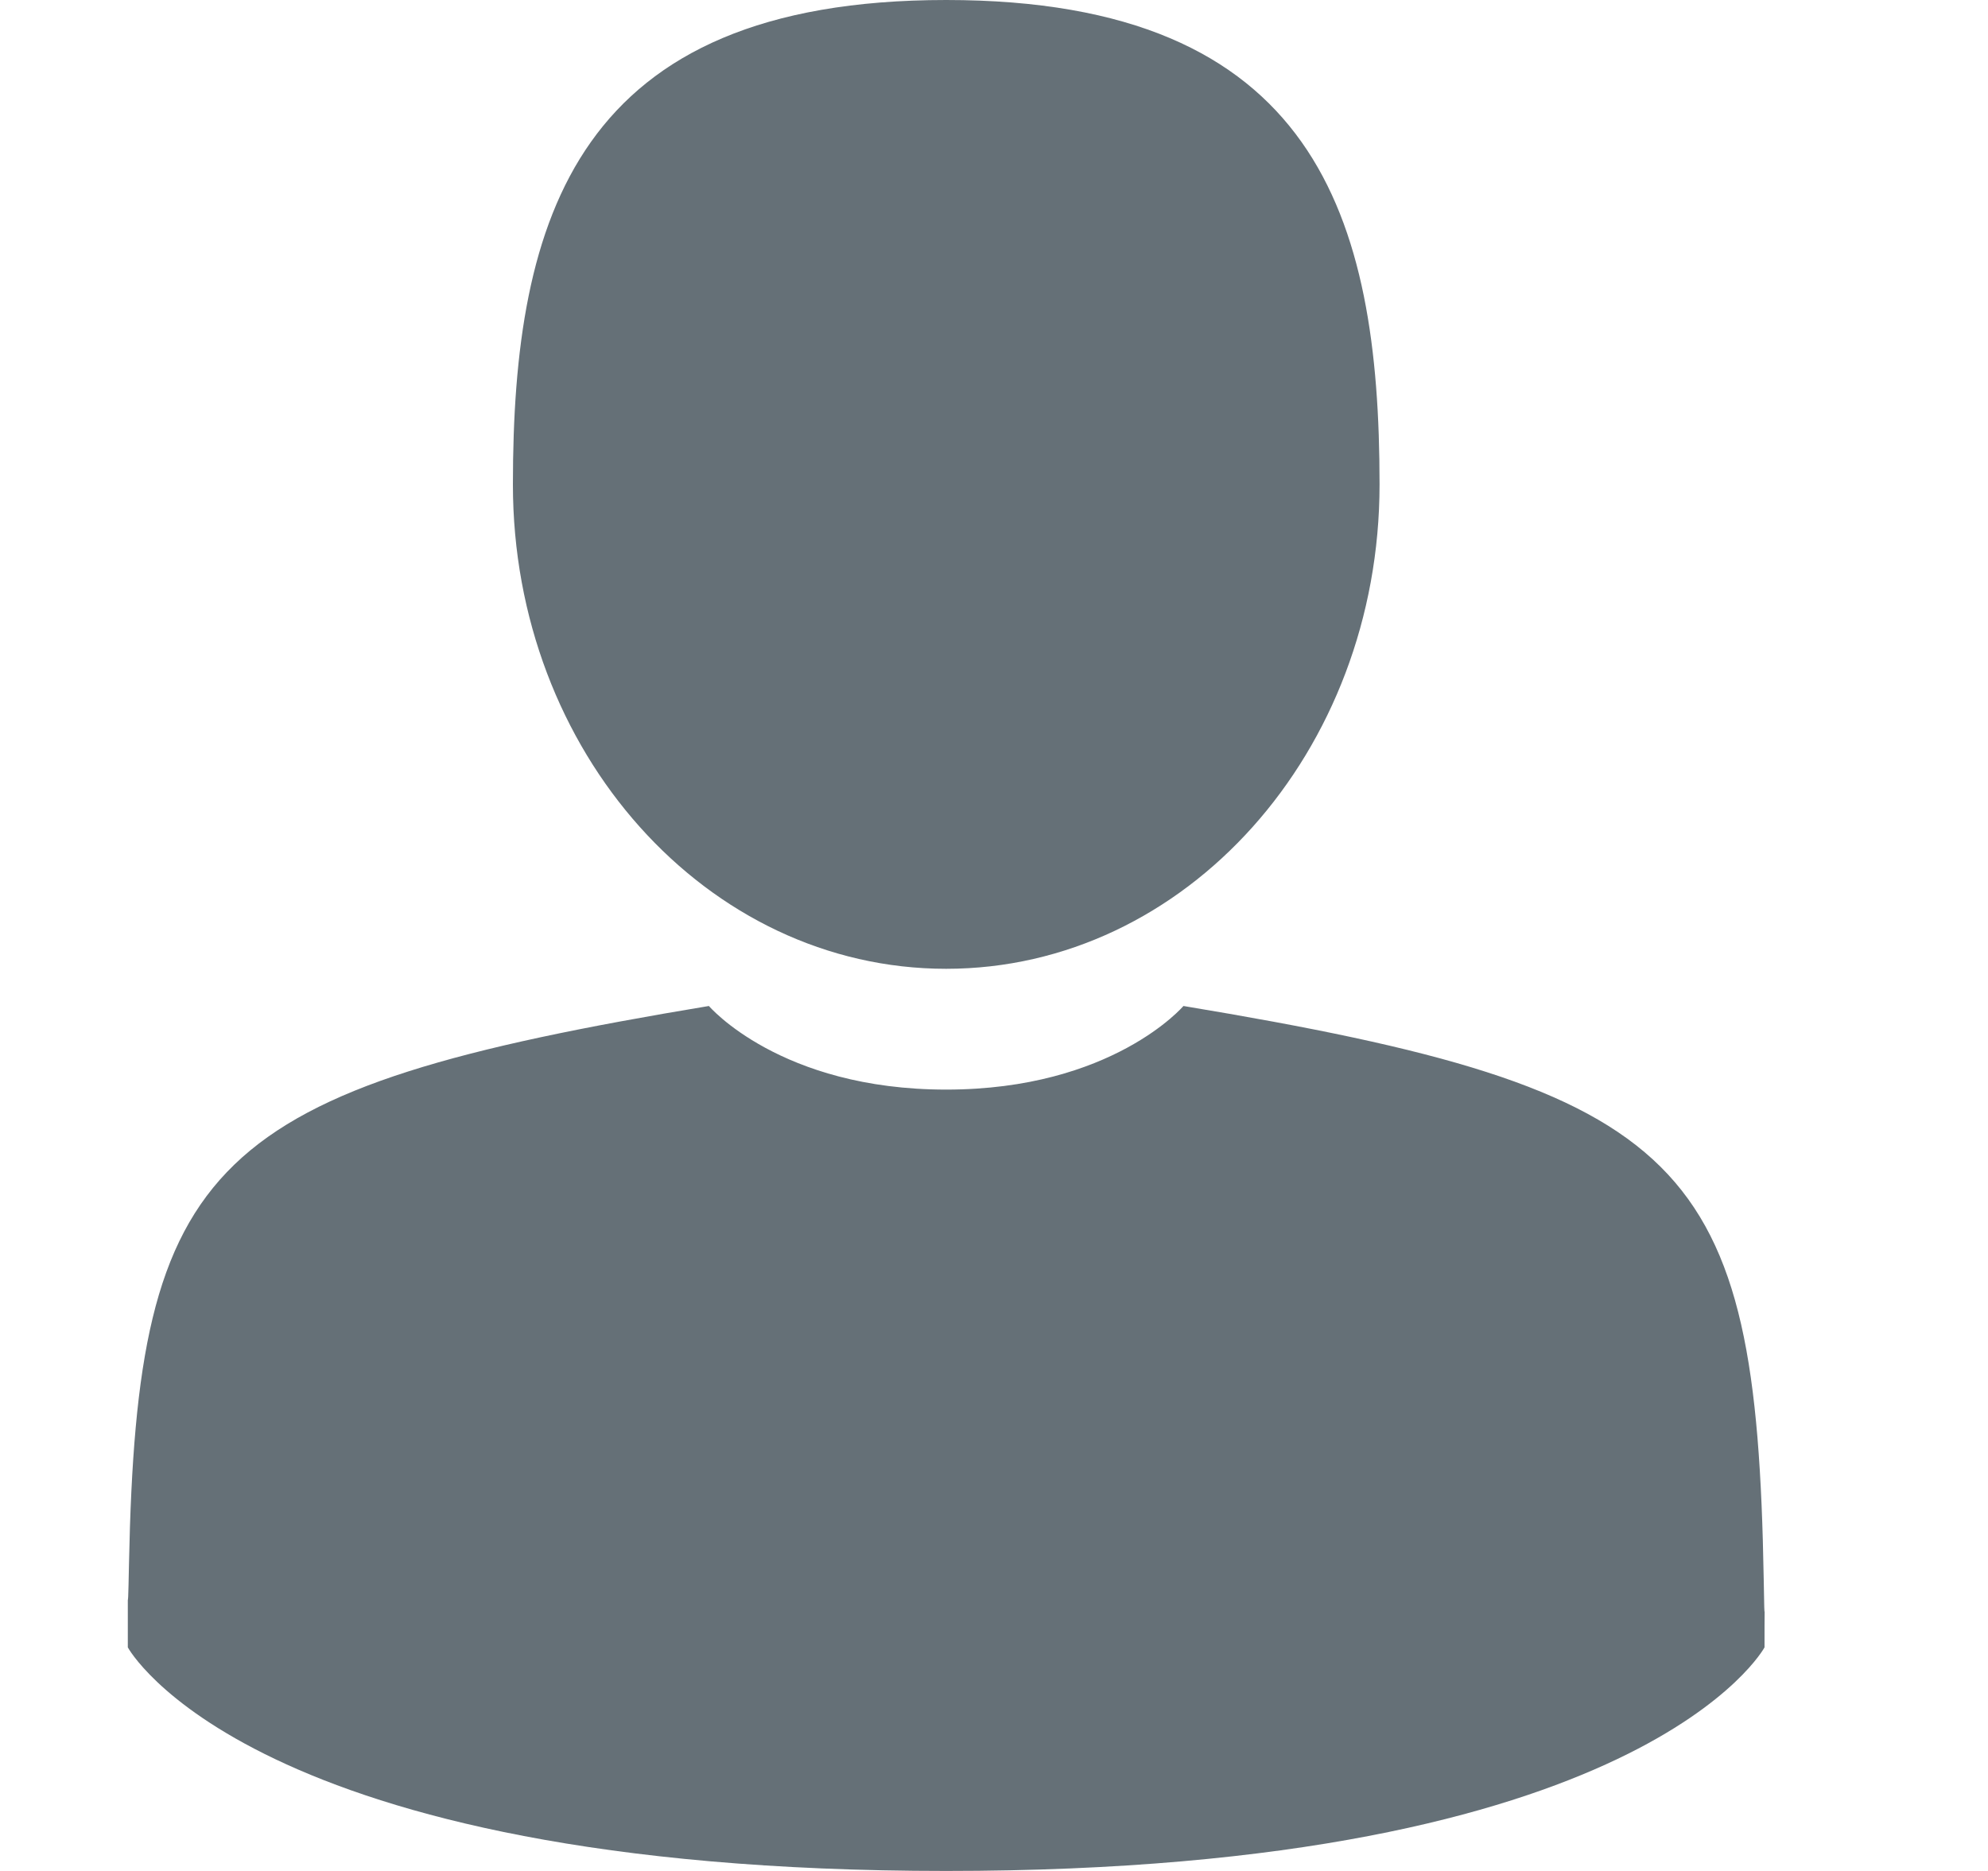 <svg width="17" height="16" viewBox="0 0 17 16" fill="none" xmlns="http://www.w3.org/2000/svg">
<path fill-rule="evenodd" clip-rule="evenodd" d="M11.797 4.143C11.797 6.431 10.138 8.285 8.091 8.285C6.045 8.285 4.386 6.431 4.386 4.143C4.386 1.855 4.931 0 8.091 0C11.252 0 11.797 1.855 11.797 4.143ZM10.12 8.603C14.448 9.322 15.02 9.92 15.082 13.502C15.086 13.757 15.088 13.801 15.09 13.778C15.089 13.846 15.089 13.945 15.089 14.088C15.089 14.088 14.059 16 8.091 16C2.123 16 1.093 14.088 1.093 14.088C1.093 13.866 1.093 13.739 1.093 13.669C1.094 13.706 1.097 13.69 1.103 13.373C1.173 9.92 1.782 9.314 6.062 8.603C6.062 8.603 6.671 9.318 8.091 9.318C9.511 9.318 10.12 8.603 10.12 8.603Z" fill="#657077"/>
</svg>

